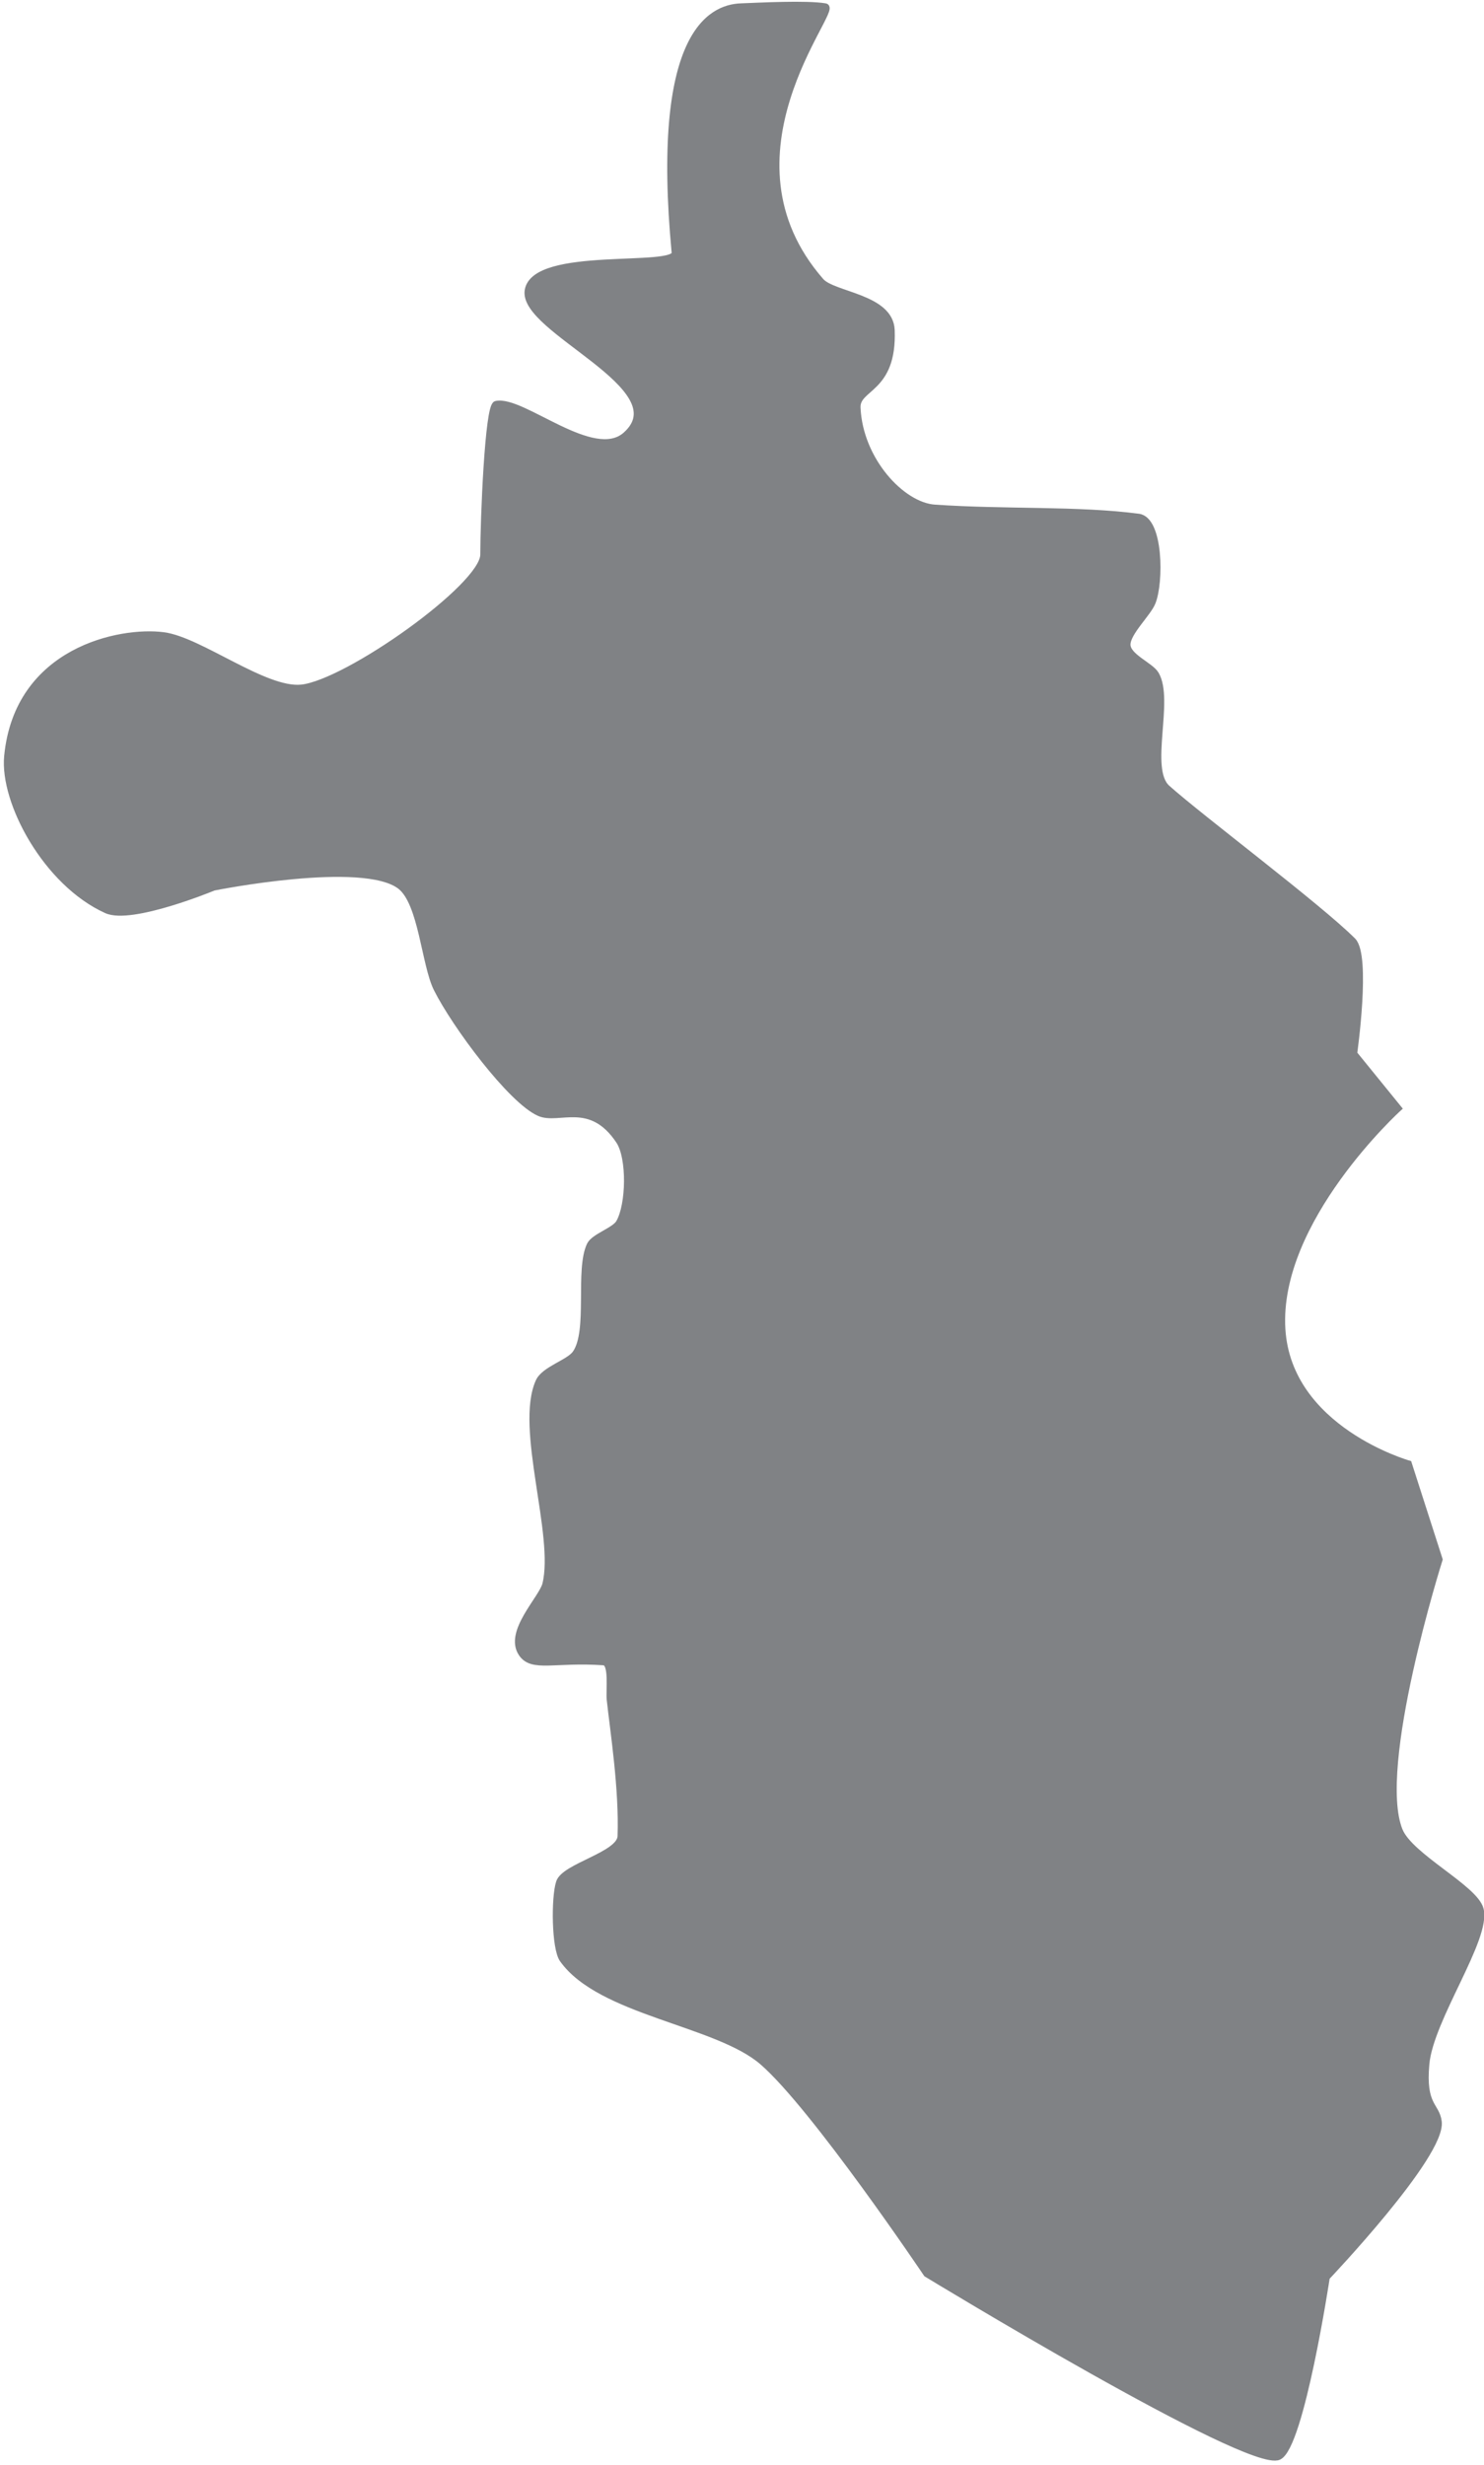<?xml version="1.0" encoding="UTF-8"?>
<svg width="224px" height="372px" viewBox="0 0 224 372" version="1.1" xmlns="http://www.w3.org/2000/svg" xmlns:xlink="http://www.w3.org/1999/xlink">
    <!-- Generator: Sketch 41.2 (35397) - http://www.bohemiancoding.com/sketch -->
    <title>Shape</title>
    <desc>Created with Sketch.</desc>
    <defs></defs>
    <g id="Page-1" stroke="none" stroke-width="1" fill="none" fill-rule="evenodd">
        <g id="1-neighborhood" transform="translate(1, 0)" stroke="#808285" fill="#808285">
            <path d="M192.007,370.755 C187.565,372.805 138.879,343.159 138.879,343.159 C138.879,343.159 121.914,317.937 114.12,311.179 C107.231,305.205 89.619,303.7 83.945,295.704 C82.751,294.021 82.679,286.422 83.429,284.099 C84.214,281.67 92.611,279.967 92.714,277.136 C92.972,269.979 91.596,261.275 91.08,256.503 C90.933,255.142 91.499,250.923 90.135,250.829 C82.656,250.313 79.349,251.884 77.756,249.539 C75.564,246.315 80.83,241.274 81.366,239.094 C83.193,231.671 77.21,215.509 80.335,208.532 C81.168,206.672 84.869,205.702 85.88,204.277 C88.269,200.907 86.27,191.617 88.072,187.9 C88.674,186.658 91.758,185.737 92.457,184.547 C94.024,181.879 94.173,174.743 92.457,172.168 C88.159,165.72 83.339,169.24 80.421,167.956 C76.123,166.064 67.664,154.649 64.947,149.214 C63.111,145.541 62.683,136.264 59.445,133.74 C53.843,129.374 31.247,133.911 31.247,133.911 C31.247,133.911 18.848,139.054 15.085,137.35 C5.973,133.224 -0.539,121.01 0.127,114.139 C1.674,98.149 17.148,95.055 23.682,95.914 C29.199,96.64 38.95,104.376 44.486,103.823 C51.364,103.135 71.996,88.521 71.996,83.707 C71.996,78.546 72.675,61.274 73.887,61.011 C77.842,60.152 88.579,70.04 93.488,65.653 C101.57,58.432 77.666,49.791 78.702,43.818 C79.768,37.671 101.134,40.818 100.882,38.144 C97.787,5.304 106.212,1.178 110.854,1.006 C113.732,0.9 120.689,0.525 123.577,1.006 C125.64,1.35 106.383,23.529 122.889,42.443 C124.756,44.583 133.361,44.842 133.549,49.836 C133.893,58.949 128.252,58.336 128.391,61.528 C128.735,69.437 135.096,76.315 140.082,76.658 C150.659,77.387 161.746,76.83 170.858,78.033 C174.095,78.461 174.162,87.909 172.921,90.929 C172.225,92.624 169.135,95.458 169.139,97.29 C169.142,99.114 172.643,100.429 173.437,101.761 C175.753,105.644 171.94,116.071 175.157,118.954 C180.143,123.424 198.025,136.833 203.183,141.992 C205.444,144.253 203.354,159.016 203.354,159.016 L210.06,167.269 C210.06,167.269 191.491,184.119 192.522,200.625 C193.469,215.774 211.607,220.914 211.607,220.914 L216.25,235.356 C216.25,235.356 206.334,266.7 210.232,276.278 C211.836,280.219 221.598,284.947 222.439,288.141 C223.6,292.546 214.876,304.619 214.251,311.502 C213.671,317.886 215.8,317.697 216.121,320.206 C216.766,325.235 199.228,343.676 199.228,343.676 C199.228,343.676 195.359,369.207 192.007,370.755 Z" id="Shape"></path>
        </g>
    </g>
</svg>